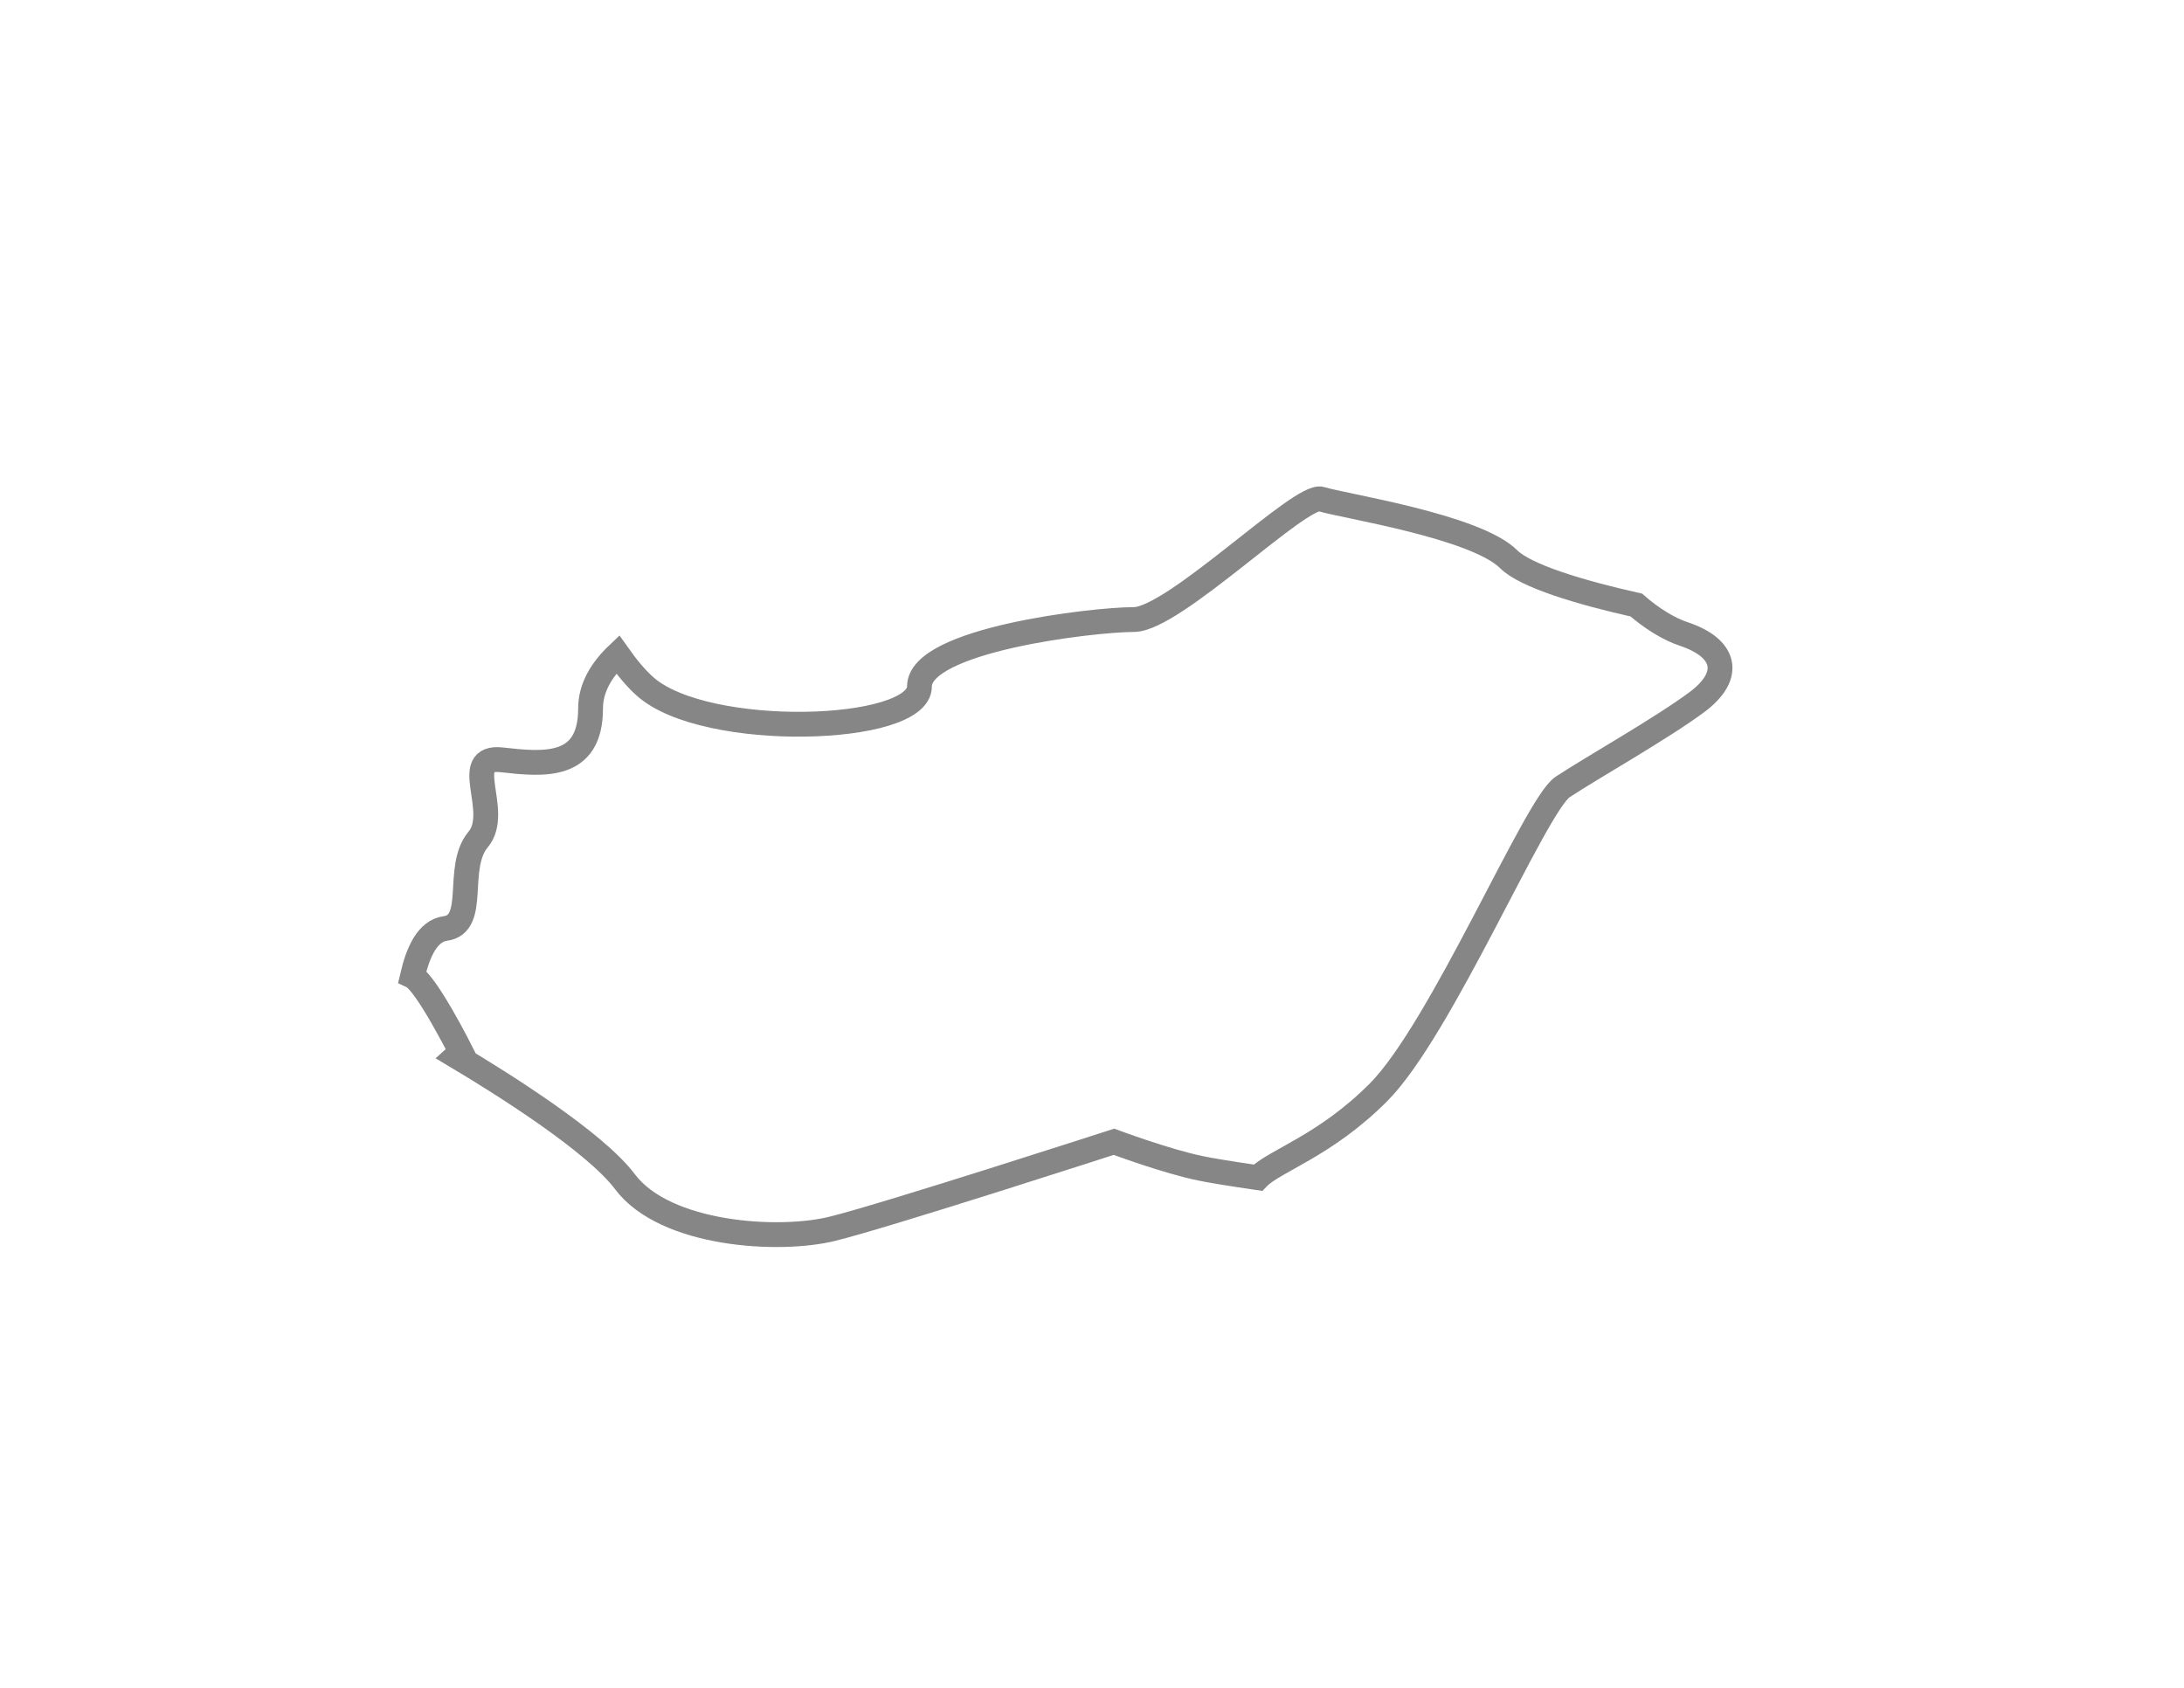 <svg width="22" height="17" viewBox="0 0 22 17" fill="none" xmlns="http://www.w3.org/2000/svg">
<g filter="url(#filter0_d_877_3281)">
<path fill-rule="evenodd" clip-rule="evenodd" d="M16.962 4.386C16.806 4.334 16.634 4.226 16.483 4.094C15.915 3.967 15.367 3.801 15.199 3.634C14.862 3.297 13.514 3.094 13.31 3.027C13.11 2.958 11.826 4.24 11.421 4.24C11.016 4.24 9.262 4.443 9.262 4.914C9.262 5.387 7.105 5.455 6.498 4.914C6.402 4.829 6.309 4.714 6.222 4.591C6.06 4.745 5.949 4.927 5.949 5.135C5.949 5.748 5.477 5.701 5.053 5.653C4.626 5.606 5.053 6.174 4.816 6.456C4.58 6.739 4.816 7.308 4.485 7.352C4.308 7.377 4.213 7.581 4.154 7.833C4.296 7.901 4.645 8.596 4.645 8.596C4.645 8.596 4.626 8.614 4.598 8.639C5.058 8.913 5.995 9.501 6.296 9.903C6.702 10.442 7.847 10.51 8.386 10.376C8.926 10.243 11.221 9.5 11.221 9.5C11.221 9.5 11.761 9.701 12.097 9.768C12.177 9.786 12.392 9.821 12.671 9.862C12.836 9.691 13.343 9.546 13.884 9.004C14.518 8.37 15.469 6.107 15.74 5.927C16.013 5.745 16.738 5.337 17.1 5.067C17.461 4.793 17.372 4.522 16.962 4.386Z" fill="white"/>
<path fill-rule="evenodd" clip-rule="evenodd" d="M16.962 4.386C16.806 4.334 16.634 4.226 16.483 4.094C15.915 3.967 15.367 3.801 15.199 3.634C14.862 3.297 13.514 3.094 13.31 3.027C13.11 2.958 11.826 4.24 11.421 4.24C11.016 4.24 9.262 4.443 9.262 4.914C9.262 5.387 7.105 5.455 6.498 4.914C6.402 4.829 6.309 4.714 6.222 4.591C6.06 4.745 5.949 4.927 5.949 5.135C5.949 5.748 5.477 5.701 5.053 5.653C4.626 5.606 5.053 6.174 4.816 6.456C4.58 6.739 4.816 7.308 4.485 7.352C4.308 7.377 4.213 7.581 4.154 7.833C4.296 7.901 4.645 8.596 4.645 8.596C4.645 8.596 4.626 8.614 4.598 8.639C5.058 8.913 5.995 9.501 6.296 9.903C6.702 10.442 7.847 10.51 8.386 10.376C8.926 10.243 11.221 9.5 11.221 9.5C11.221 9.5 11.761 9.701 12.097 9.768C12.177 9.786 12.392 9.821 12.671 9.862C12.836 9.691 13.343 9.546 13.884 9.004C14.518 8.37 15.469 6.107 15.74 5.927C16.013 5.745 16.738 5.337 17.1 5.067C17.461 4.793 17.372 4.522 16.962 4.386Z" stroke="#868686" stroke-width="0.25"/>
</g>
<defs>
<filter id="filter0_d_877_3281" x="0.01" y="0.899" width="21.441" height="15.661" filterUnits="userSpaceOnUse" color-interpolation-filters="sRGB">
<feFlood flood-opacity="0" result="BackgroundImageFix"/>
<feColorMatrix in="SourceAlpha" type="matrix" values="0 0 0 0 0 0 0 0 0 0 0 0 0 0 0 0 0 0 127 0" result="hardAlpha"/>
<feOffset dy="2"/>
<feGaussianBlur stdDeviation="2"/>
<feColorMatrix type="matrix" values="0 0 0 0 0 0 0 0 0 0 0 0 0 0 0 0 0 0 0.01 0"/>
<feBlend mode="normal" in2="BackgroundImageFix" result="effect1_dropShadow_877_3281"/>
<feBlend mode="normal" in="SourceGraphic" in2="effect1_dropShadow_877_3281" result="shape"/>
</filter>
</defs>
</svg>
